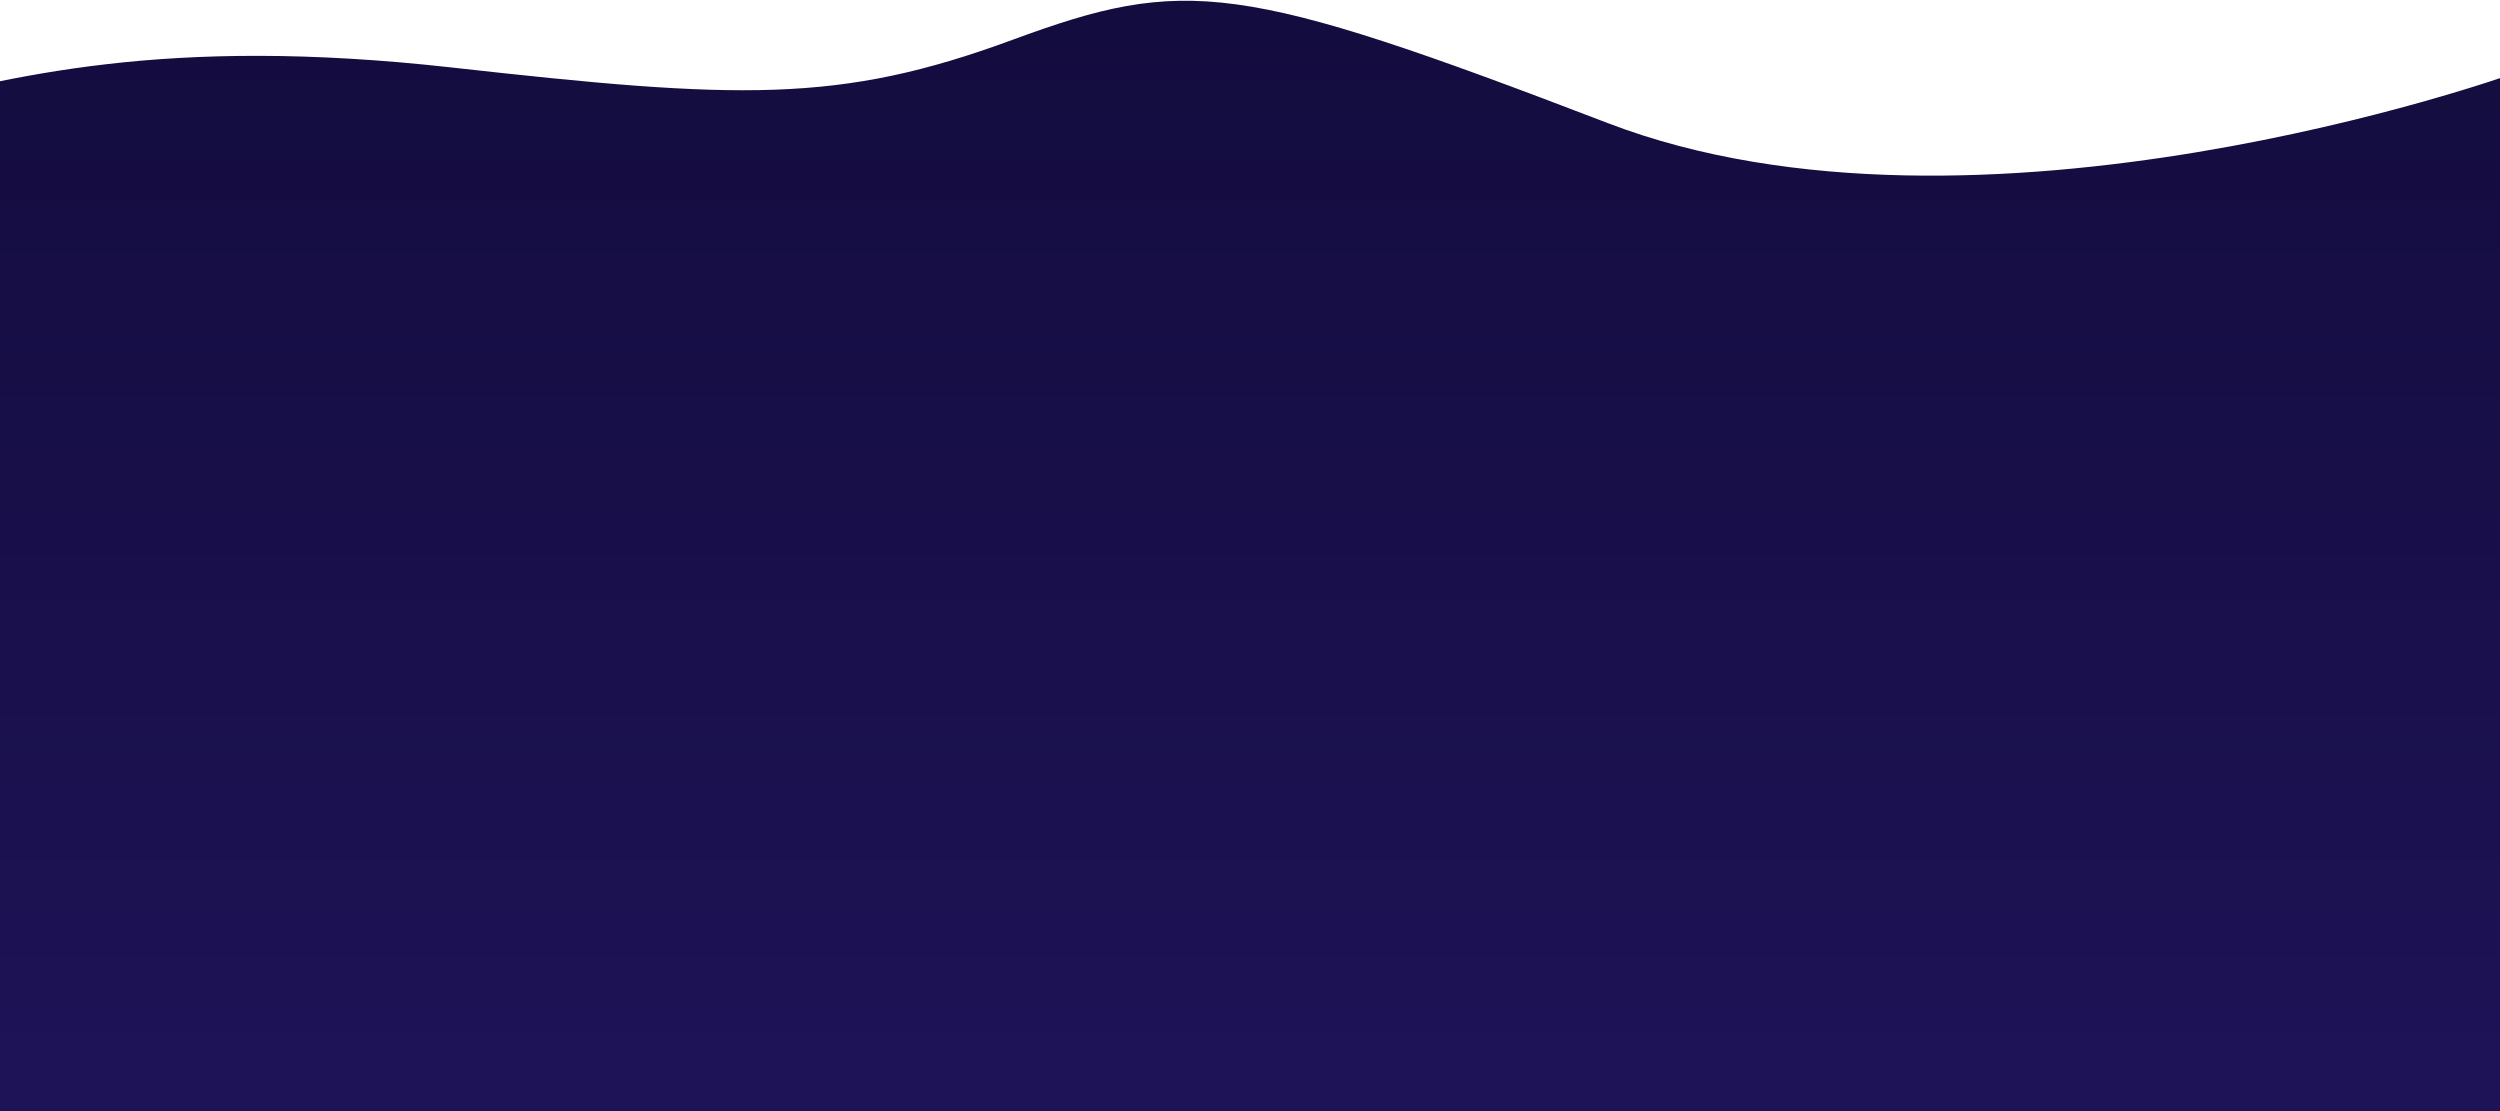 <svg width="1440" height="640" viewBox="0 0 1440 640" fill="none" xmlns="http://www.w3.org/2000/svg">
<path d="M925.998 70.872C713.196 -10.78 682.858 -13.781 582.998 23.013C483.137 59.807 425.525 57.361 260.137 38.869C94.749 20.378 7.121 43.932 -72.002 63.654C-72.002 151.328 -72.002 640.3 -72.002 640.3L1450.1 640.3L1446 42.957C1446 42.957 1139.19 152.673 925.998 70.872Z" fill="url(#paint0_linear_101_4495)"/>
<defs>
<linearGradient id="paint0_linear_101_4495" x1="689.048" y1="0.427" x2="689.048" y2="640.3" gradientUnits="userSpaceOnUse">
<stop stop-color="#130C3E"/>
<stop offset="1" stop-color="#1E1357"/>
</linearGradient>
</defs>
</svg>
